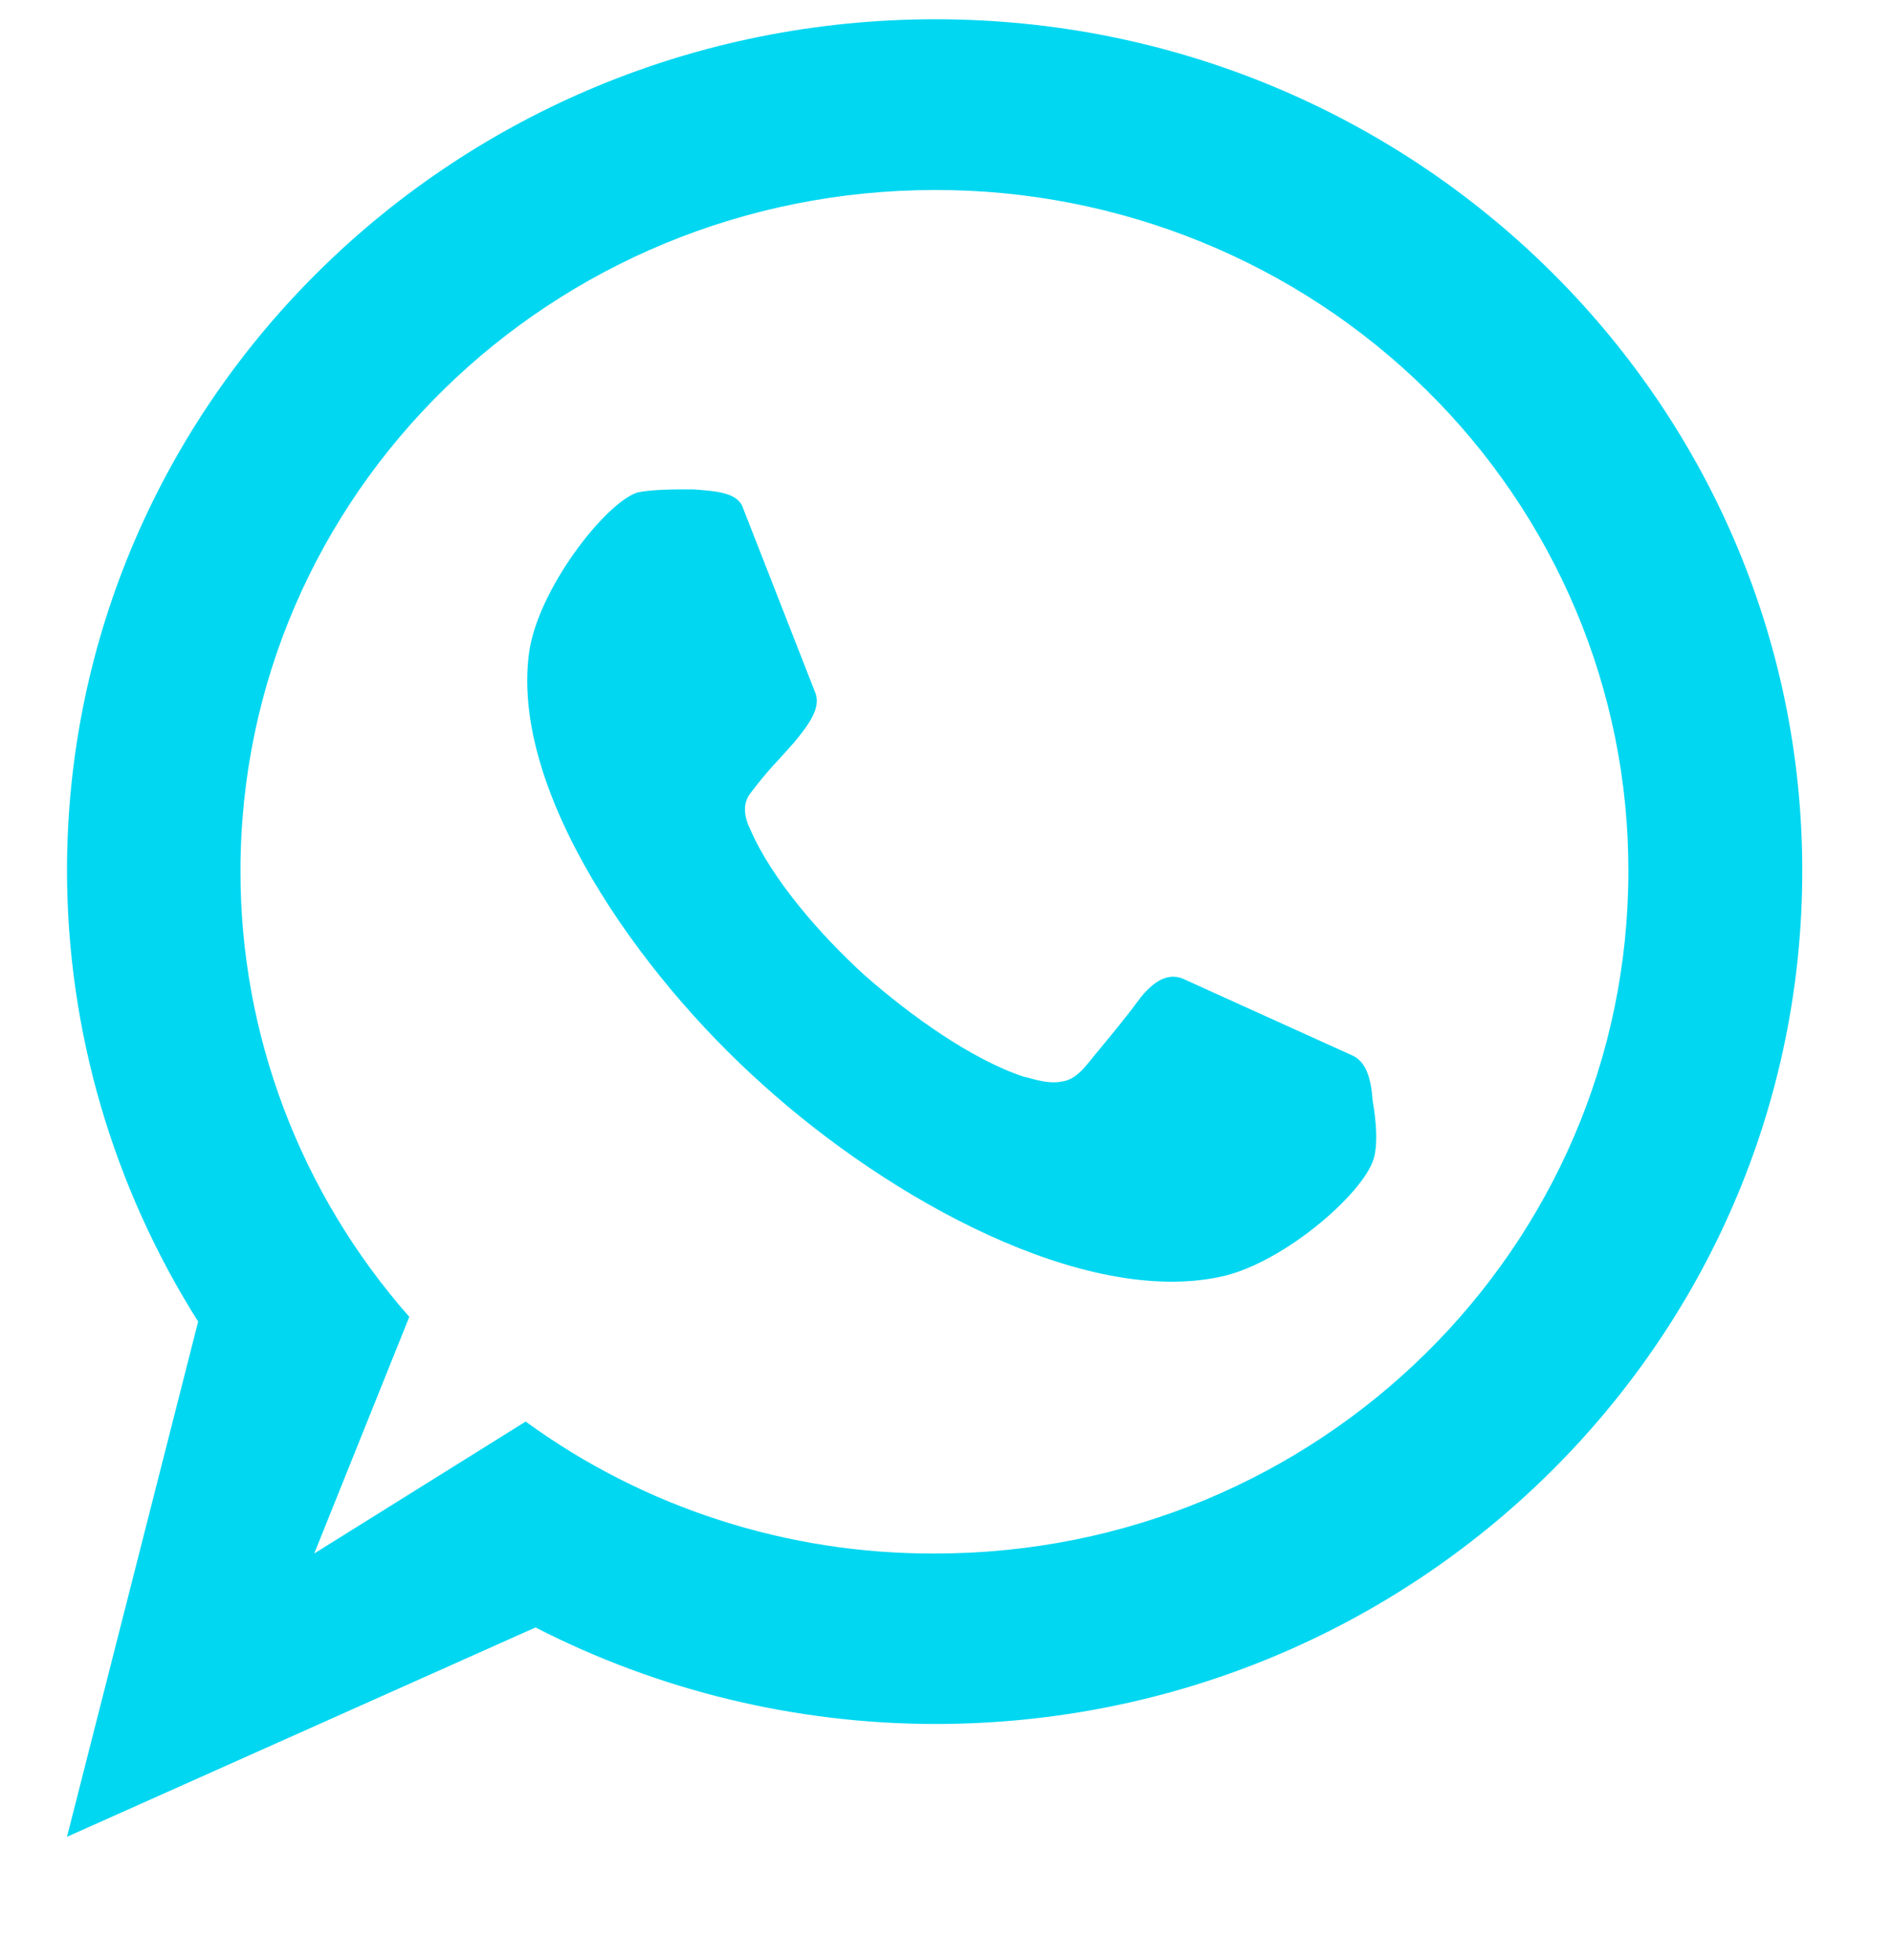 <svg width="28" height="29" viewBox="0 0 28 29" fill="none" xmlns="http://www.w3.org/2000/svg">
<path d="M20.33 17.098C20.233 17.598 19.022 18.67 18.076 18.884C16.04 19.336 13.156 17.741 11.289 16.052C9.421 14.386 7.557 11.694 7.824 9.669C7.944 8.739 8.938 7.454 9.423 7.287C9.641 7.24 9.955 7.24 10.247 7.24C10.586 7.263 10.877 7.287 10.975 7.477L12.065 10.264C12.137 10.478 11.968 10.715 11.75 10.979C11.436 11.336 11.387 11.359 11.095 11.741C10.951 11.931 11.047 12.17 11.095 12.264C11.411 13.002 12.137 13.836 12.792 14.431C13.471 15.027 14.366 15.67 15.143 15.93C15.191 15.93 15.482 16.049 15.7 16.001C15.893 15.978 16.014 15.835 16.183 15.62C16.497 15.24 16.619 15.097 16.886 14.739C17.104 14.477 17.321 14.382 17.542 14.5L20.014 15.62C20.208 15.716 20.28 15.953 20.304 16.288C20.354 16.576 20.379 16.885 20.33 17.098Z" fill="#01D7F1"/>
<path fill-rule="evenodd" clip-rule="evenodd" d="M13.835 25.505C11.776 25.504 9.746 25.014 7.921 24.077L0.991 27.174L2.931 19.552C1.666 17.549 0.994 15.24 0.991 12.884C0.991 5.93 6.735 0.285 13.837 0.285C20.913 0.285 26.658 5.93 26.658 12.884C26.656 19.86 20.913 25.505 13.835 25.505ZM3.557 12.885C3.557 7.312 8.161 2.811 13.834 2.811C15.181 2.809 16.515 3.069 17.76 3.575C19.005 4.081 20.136 4.824 21.088 5.76C22.04 6.695 22.795 7.807 23.31 9.03C23.824 10.252 24.088 11.563 24.086 12.886C24.086 18.459 19.505 22.983 13.834 22.983C11.652 22.993 9.526 22.308 7.775 21.031L4.648 22.983L6.054 19.482C4.44 17.649 3.554 15.307 3.557 12.885Z" fill="#01D7F1"/>
</svg>
